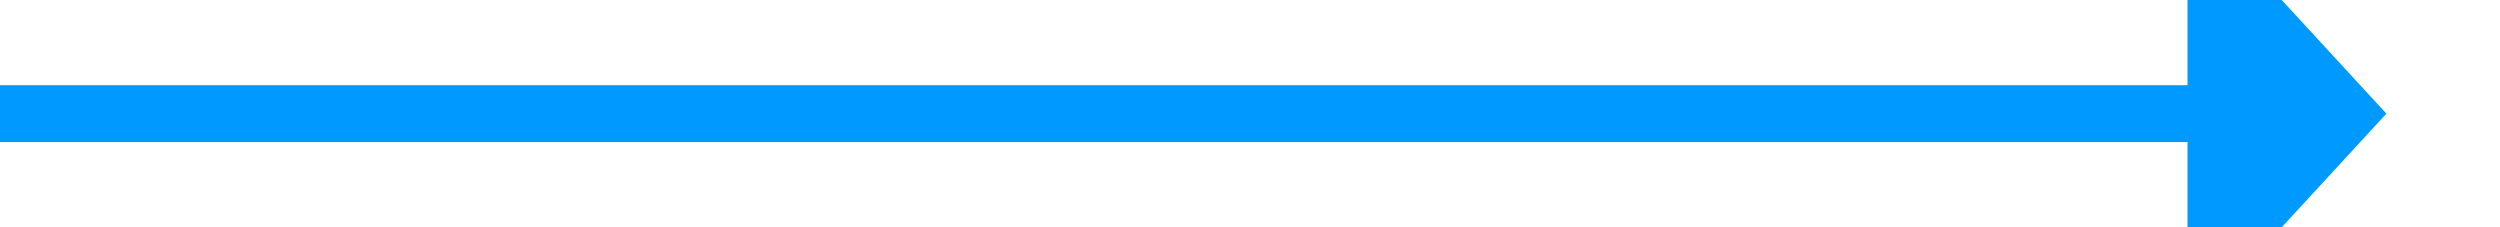 ﻿<?xml version="1.0" encoding="utf-8"?>
<svg version="1.1" width="88px" height="8px" viewBox="2322 1027  88 8" xmlns:xlink="http://www.w3.org/1999/xlink" xmlns="http://www.w3.org/2000/svg">
  <path d="M 2399 1038.6  L 2406 1031  L 2399 1023.4  L 2399 1038.6  Z " fill-rule="nonzero" fill="#0099ff" stroke="none" />
  <rect fill-rule="evenodd" fill="#0099ff" stroke="none" x="2322" y="1030" width="78" height="2" />
  <path d="" stroke-width="2" stroke="#0099ff" fill="none" />
</svg>